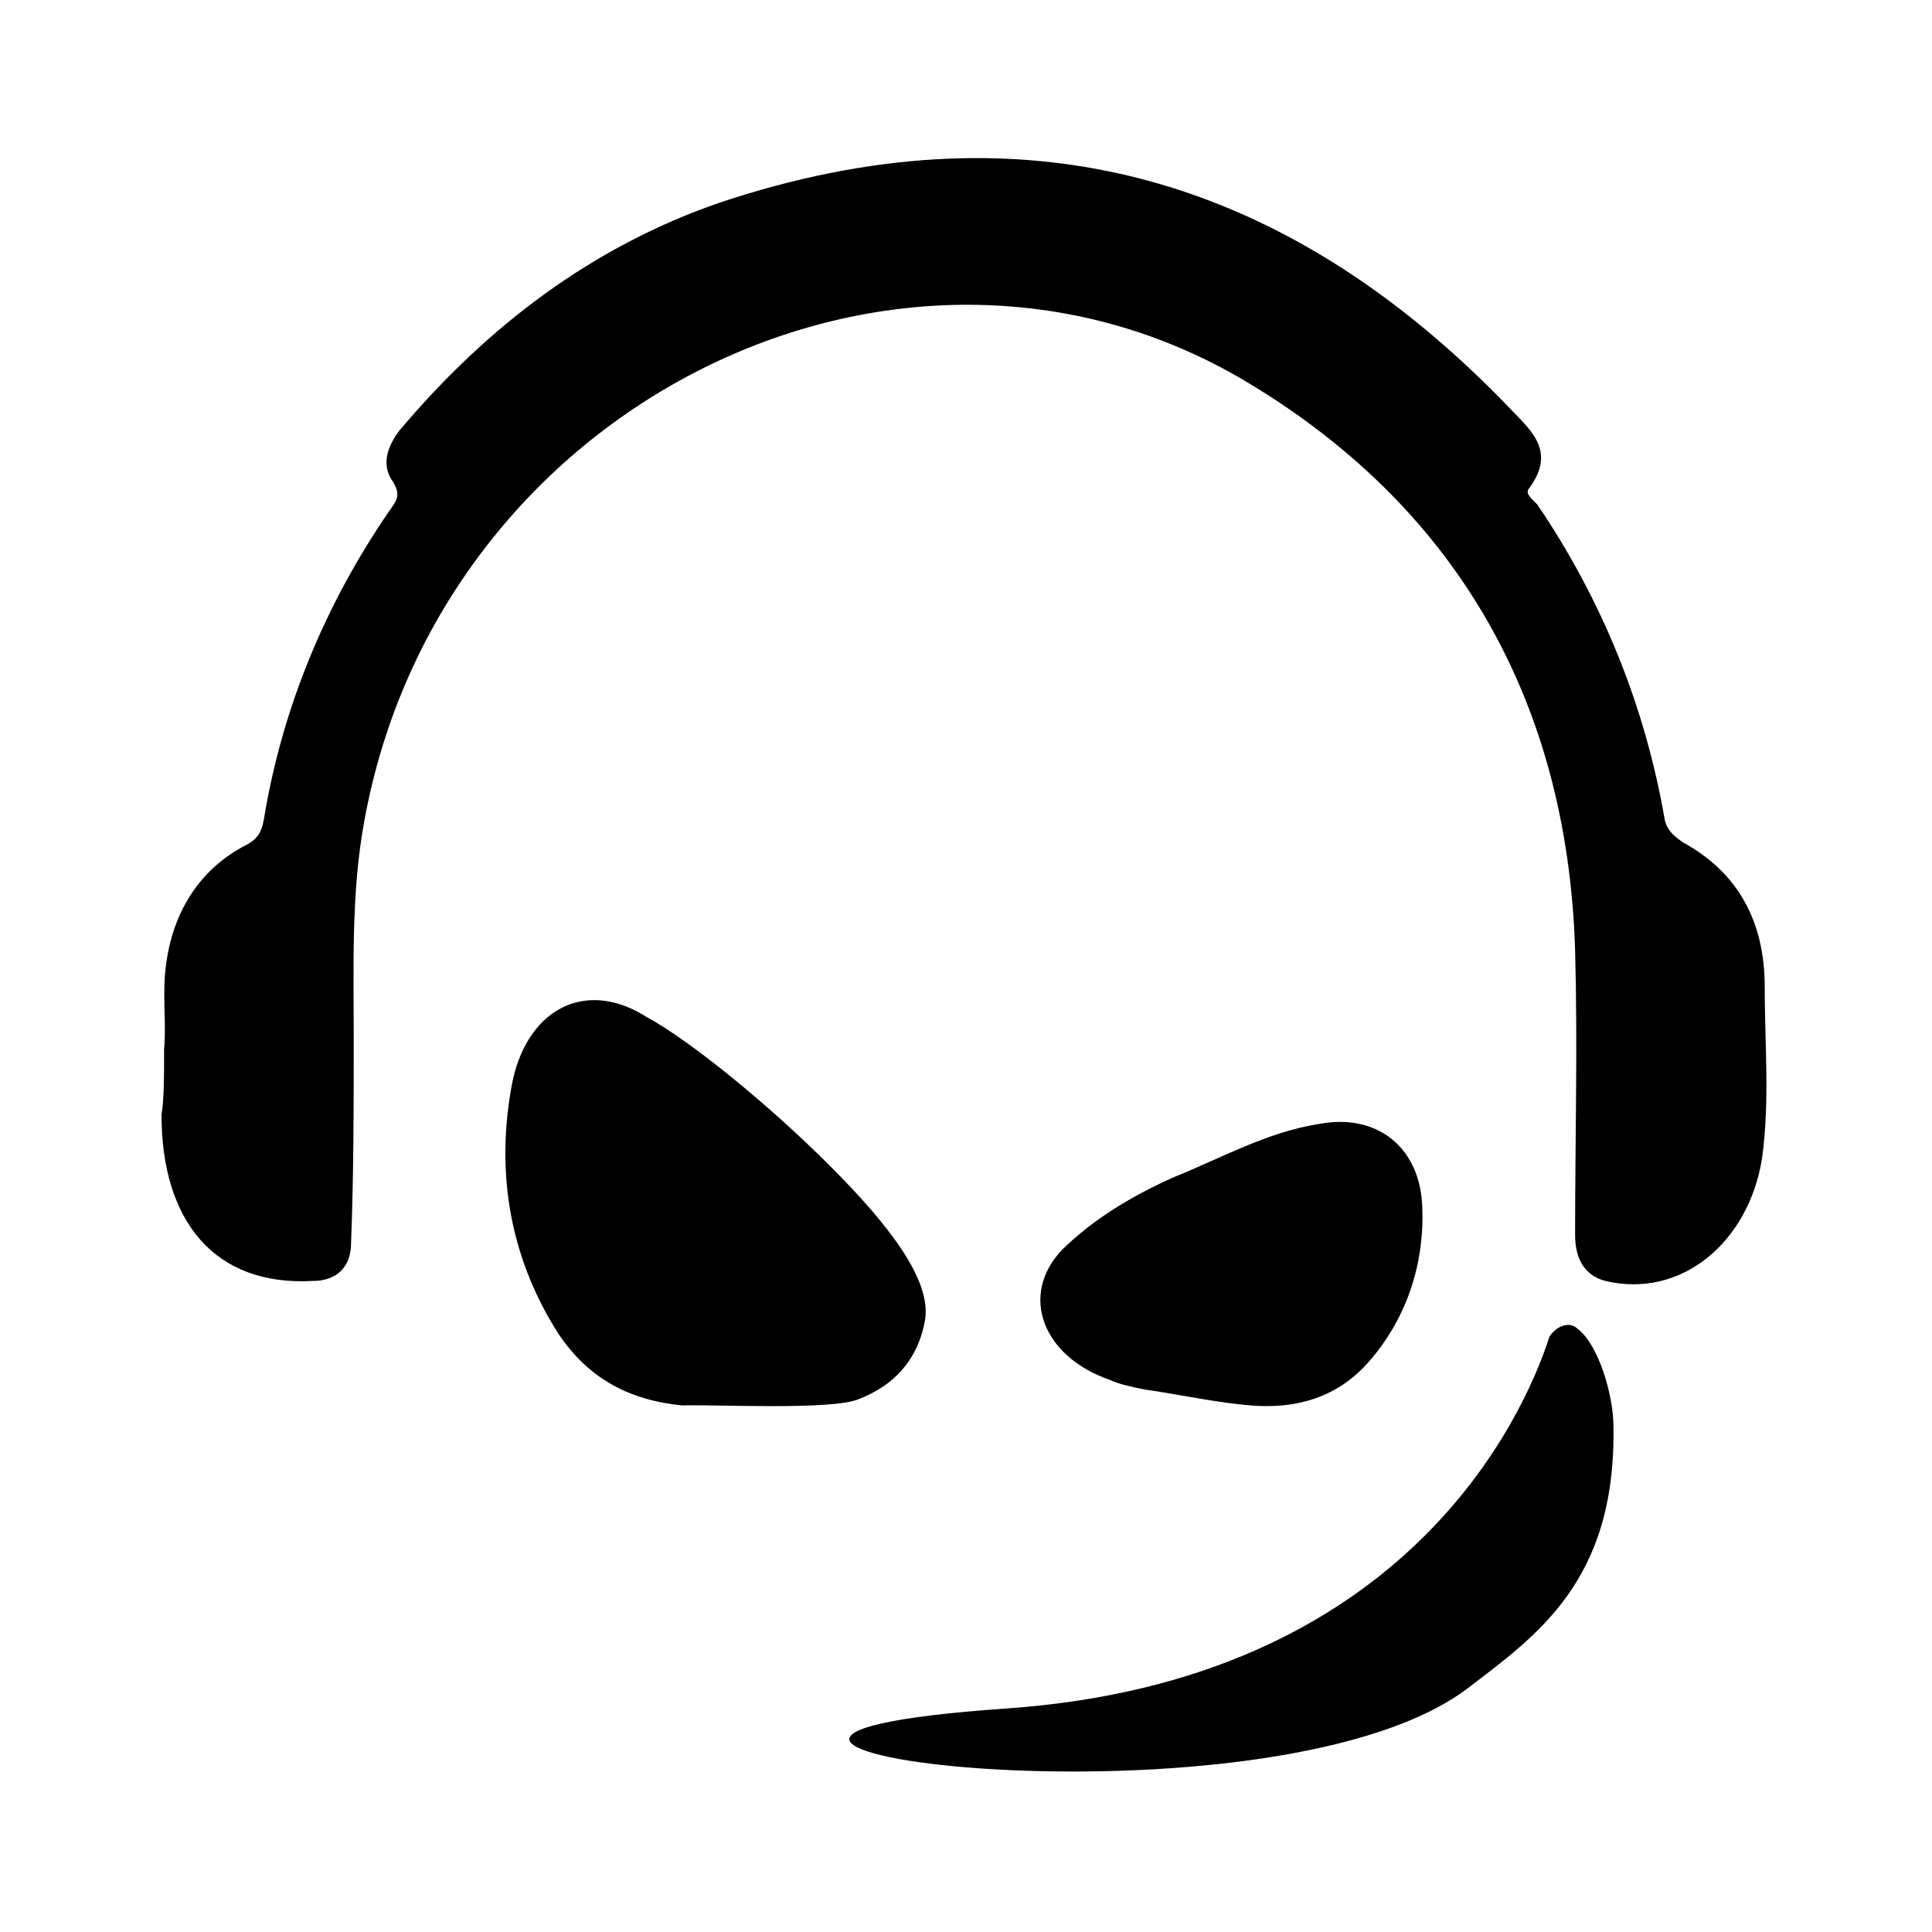 <?xml version='1.0' encoding='UTF-8'?>
<svg xmlns:inkscape="http://www.inkscape.org/namespaces/inkscape" xmlns:sodipodi="http://sodipodi.sourceforge.net/DTD/sodipodi-0.dtd" xmlns="http://www.w3.org/2000/svg" xmlns:svg="http://www.w3.org/2000/svg" xmlns:rdf="http://www.w3.org/1999/02/22-rdf-syntax-ns#" xmlns:cc="http://creativecommons.org/ns#" xmlns:dc="http://purl.org/dc/elements/1.1/" width="64" height="64" version="1.1" viewBox="0 0 16.933 16.933" id="svg7" sodipodi:docname="teamspeak3.svg" inkscape:version="1.4.2 (ebf0e940d0, 2025-05-08)">
  <sodipodi:namedview id="namedview7" pagecolor="#9c4444" bordercolor="#000000" borderopacity="0.25" inkscape:showpageshadow="2" inkscape:pageopacity="0.0" inkscape:pagecheckerboard="0" inkscape:deskcolor="#d1d1d1" inkscape:zoom="6.15625" inkscape:cx="15.837563" inkscape:cy="29.64467" inkscape:window-width="1183" inkscape:window-height="941" inkscape:window-x="0" inkscape:window-y="0" inkscape:window-maximized="0" inkscape:current-layer="svg7" showgrid="false"/>
  <defs id="defs2">
    <style id="current-color-scheme" type="text/css">.ColorScheme-Text {color:#000000} .ColorScheme-Highlight {color:#3b4252}</style>
  </defs>
  <path id="path9" style="fill:#000000;fill-opacity:1;stroke-width:1.438" class="ColorScheme-Text" d="M -40.838 2.395 C -43.406 2.543 -46.057 3.074 -48.793 3.992 C -53.352 5.573 -57.191 8.43 -60.454 12.305 C -60.838 12.815 -61.126 13.477 -60.742 14.089 C -60.358 14.65 -60.551 14.855 -60.839 15.263 C -63.142 18.628 -64.726 22.4 -65.397 26.479 C -65.493 27.04 -65.684 27.245 -66.068 27.449 C -67.652 28.265 -68.66 29.744 -68.948 31.631 C -69.14 32.804 -68.949 33.925 -69.045 34.894 C -69.045 35.913 -69.043 36.678 -69.139 37.29 C -69.139 41.165 -67.206 43.561 -63.607 43.357 C -62.695 43.357 -62.217 42.798 -62.217 41.982 C -62.121 39.483 -62.12 37.035 -62.12 34.537 C -62.12 31.936 -62.217 29.183 -61.737 26.583 C -59.002 11.387 -42.266 3.076 -29.693 10.418 C -22.062 14.906 -17.805 21.941 -17.517 31.272 C -17.421 34.74 -17.517 38.207 -17.517 41.674 C -17.517 42.541 -17.18 43.153 -16.413 43.357 C -13.629 44.02 -11.169 41.931 -10.689 38.872 C -10.401 36.781 -10.593 34.689 -10.593 32.598 C -10.593 30.202 -11.602 28.419 -13.569 27.348 C -13.857 27.144 -14.144 26.939 -14.24 26.531 C -14.96 22.35 -16.543 18.474 -18.895 15.007 C -19.087 14.803 -19.375 14.598 -19.183 14.394 C -18.175 13.018 -19.184 12.253 -19.952 11.437 C -26.179 4.974 -33.134 1.953 -40.838 2.395 z M -53.51 33.108 C -54.936 33.199 -56.065 34.417 -56.377 36.374 C -56.922 39.506 -56.377 42.447 -54.789 45.057 C -53.654 46.908 -52.064 47.715 -50.112 47.905 C -49.023 47.857 -44.62 48.096 -43.667 47.669 C -42.441 47.194 -41.534 46.292 -41.262 44.821 C -40.989 43.35 -42.578 41.308 -44.711 39.173 C -46.935 36.942 -49.841 34.57 -51.43 33.716 C -52.153 33.256 -52.862 33.066 -53.51 33.108 z M -26.095 37.55 C -26.339 37.55 -26.595 37.573 -26.858 37.623 C -28.782 37.923 -30.436 38.873 -32.181 39.572 C -33.747 40.272 -35.135 41.123 -36.254 42.222 C -37.82 43.872 -36.97 46.12 -34.509 46.97 C -34.196 47.12 -33.748 47.218 -33.256 47.318 C -31.869 47.518 -30.57 47.818 -29.183 47.918 C -27.349 48.018 -25.961 47.42 -24.932 46.171 C -23.634 44.621 -23.009 42.672 -23.099 40.623 C -23.177 38.743 -24.385 37.551 -26.095 37.55 z M -17.818 44.965 C -18.054 44.985 -18.302 45.152 -18.454 45.393 C -19.38 48.282 -23.67 57.96 -38.289 58.971 C -55.541 60.175 -29.077 63.834 -21.523 58.296 C -18.941 56.322 -16.019 54.348 -16.116 48.666 C -16.116 47.558 -16.652 45.68 -17.431 45.102 C -17.541 44.994 -17.677 44.953 -17.818 44.965 z " transform="matrix(0.24,0,0,0.24,18.009,0.821)"/>
</svg>
